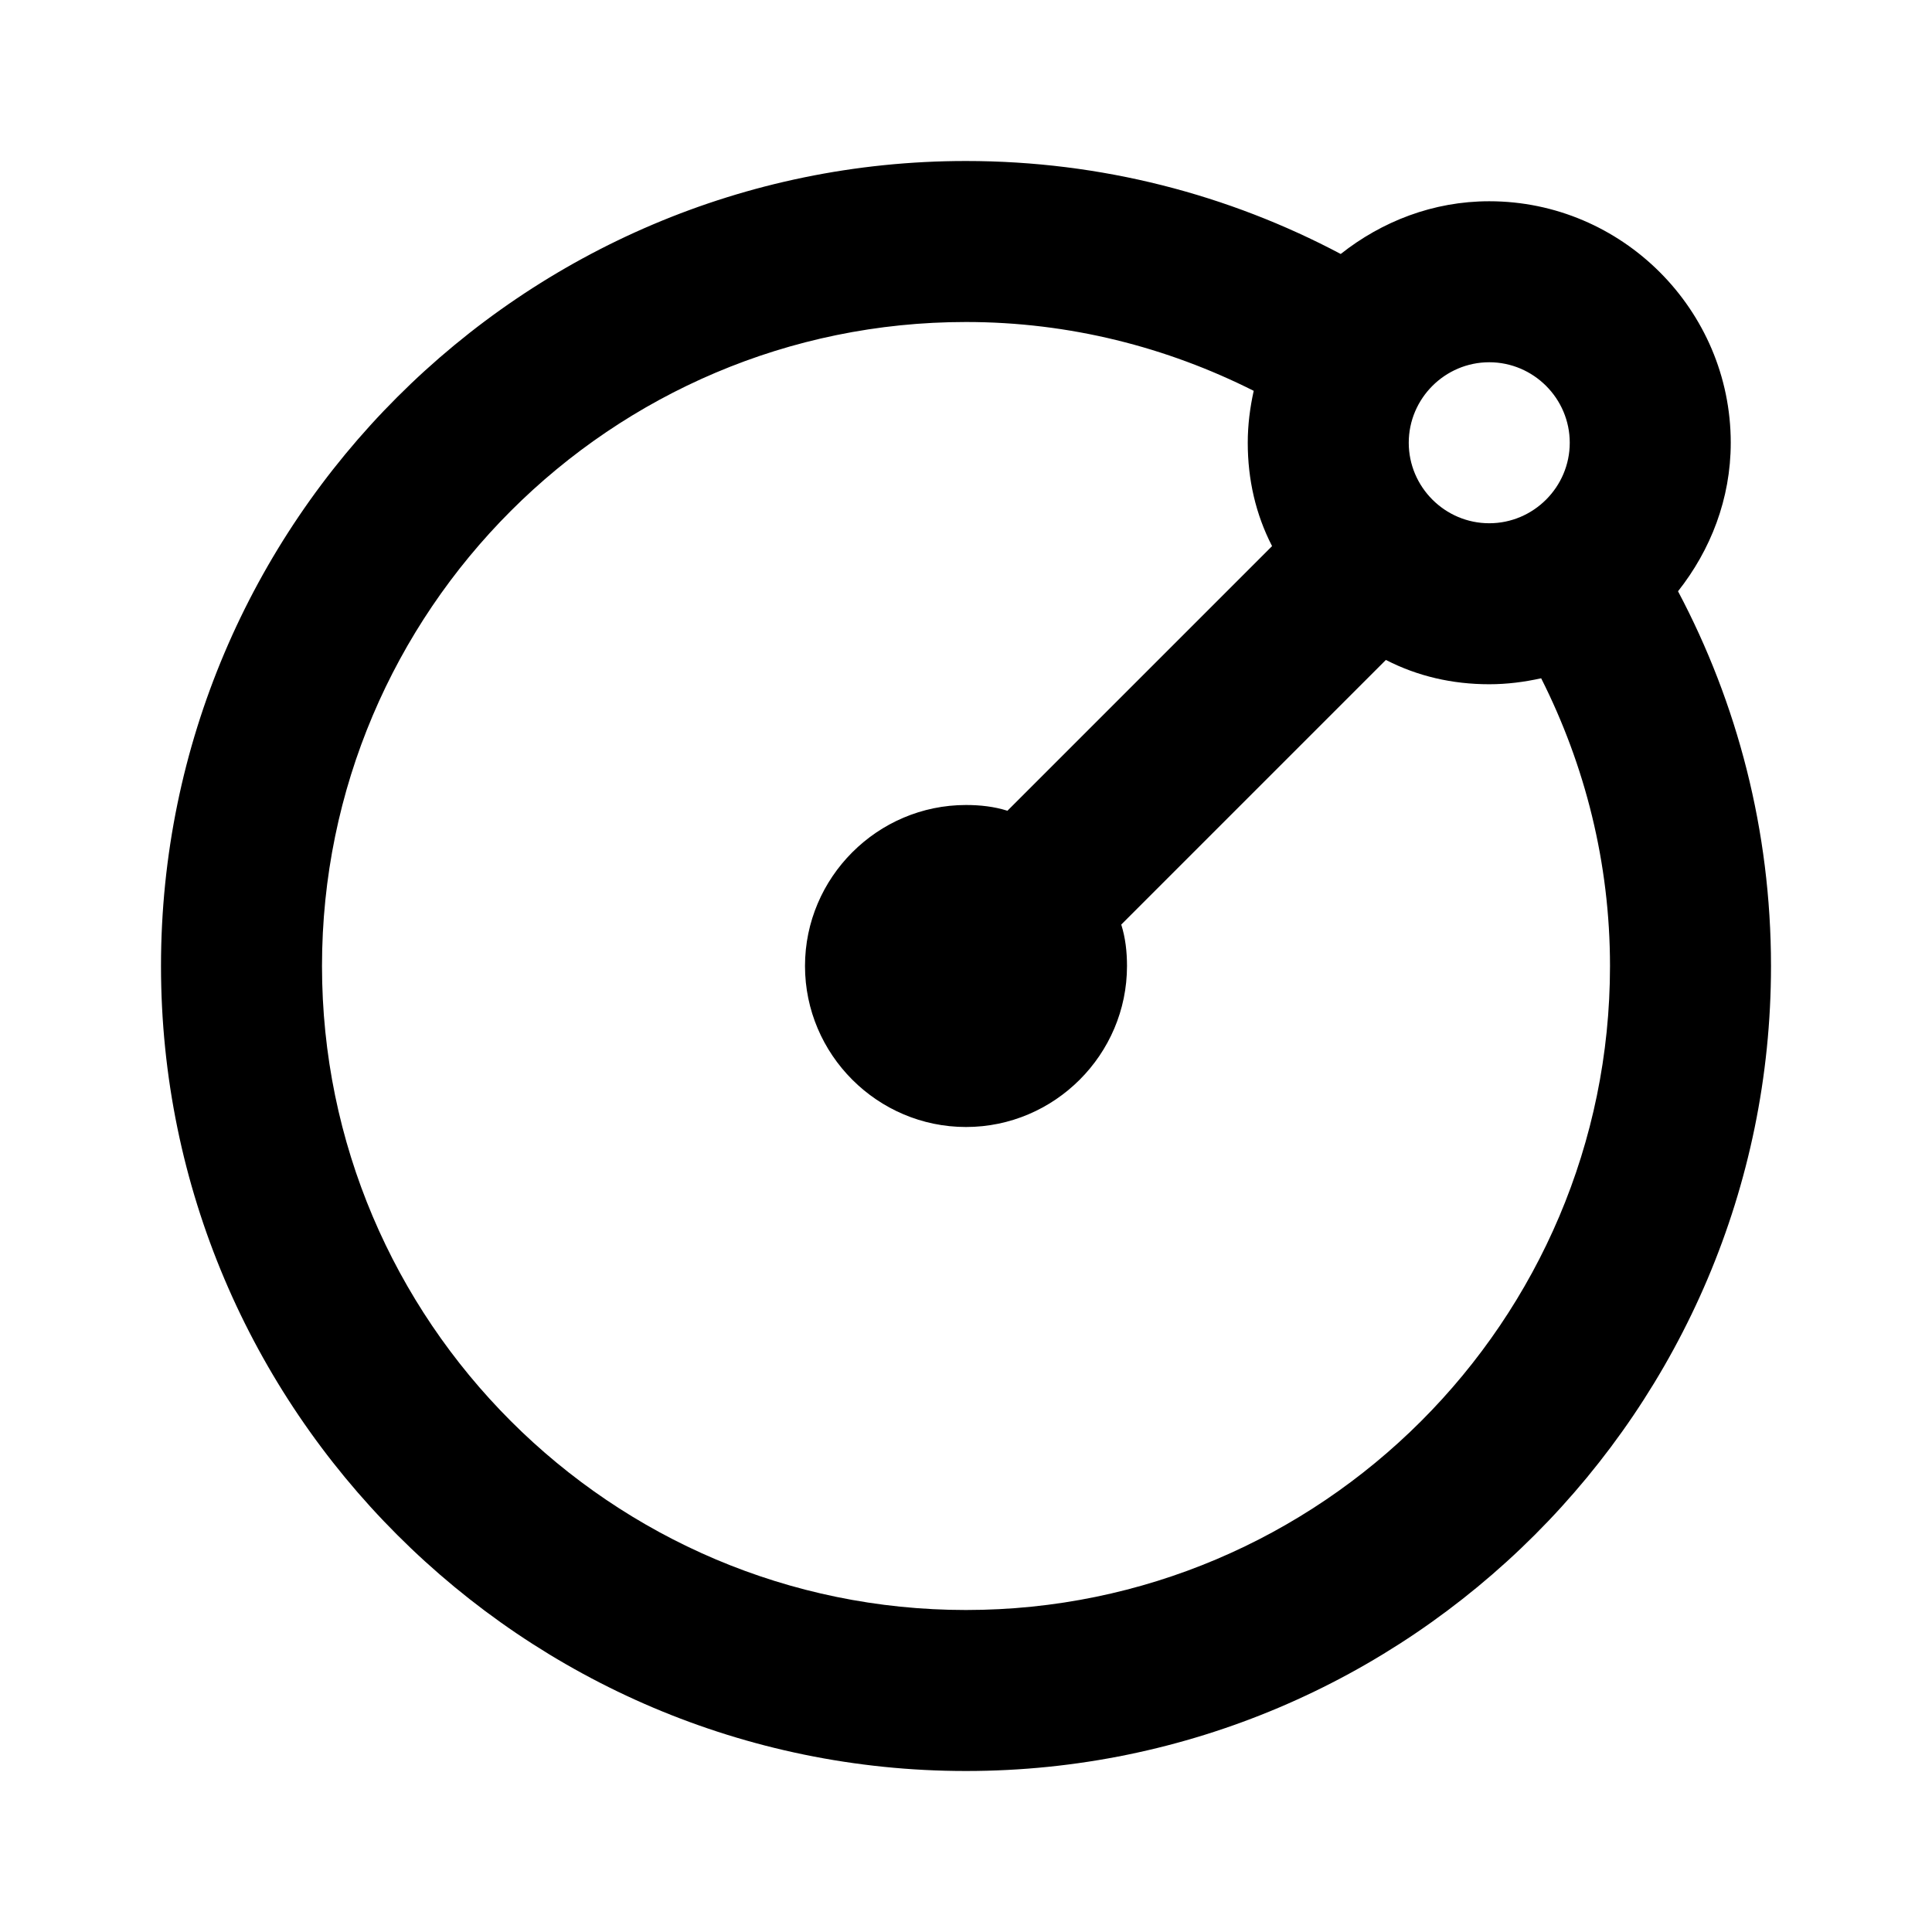 <?xml version="1.0" encoding="UTF-8"?>
<svg id="uuid-87ae09ac-1af4-4e12-a334-10aa708cf819" data-name="Layer 1" xmlns="http://www.w3.org/2000/svg" width="24" height="24" viewBox="0 0 24 24">
  <path d="M20.845,7.345c.404-.511,.655-1.147,.655-1.845,0-1.65-1.35-3-3-3-.698,0-1.334,.251-1.845,.655-1.389-.736-2.973-1.155-4.655-1.155C6.49,2,2,6.49,2,12s4.49,10,10,10,10-4.49,10-10c0-1.683-.419-3.266-1.155-4.655Zm-1.345-1.845c0,.55-.45,1-1,1s-1-.45-1-1,.45-1,1-1,1,.45,1,1Zm-7.5,14.5c-4.41,0-8-3.59-8-8S7.59,4,12,4c1.284,0,2.495,.312,3.574,.855-.046,.208-.074,.423-.074,.645,0,.46,.1,.89,.3,1.28,0,.001,.002,.003,.002,.004l-3.288,3.288s-.003-.001-.004-.002c-.16-.05-.33-.07-.51-.07-1.1,0-2,.9-2,2s.9,2,2,2,2-.9,2-2c0-.18-.02-.35-.07-.51,0-.002-.001-.003-.002-.004l3.288-3.288s.002,.002,.004,.002c.39,.2,.82,.3,1.28,.3,.222,0,.436-.028,.645-.074,.544,1.079,.855,2.291,.855,3.574,0,4.41-3.59,8-8,8Z"/>
</svg>